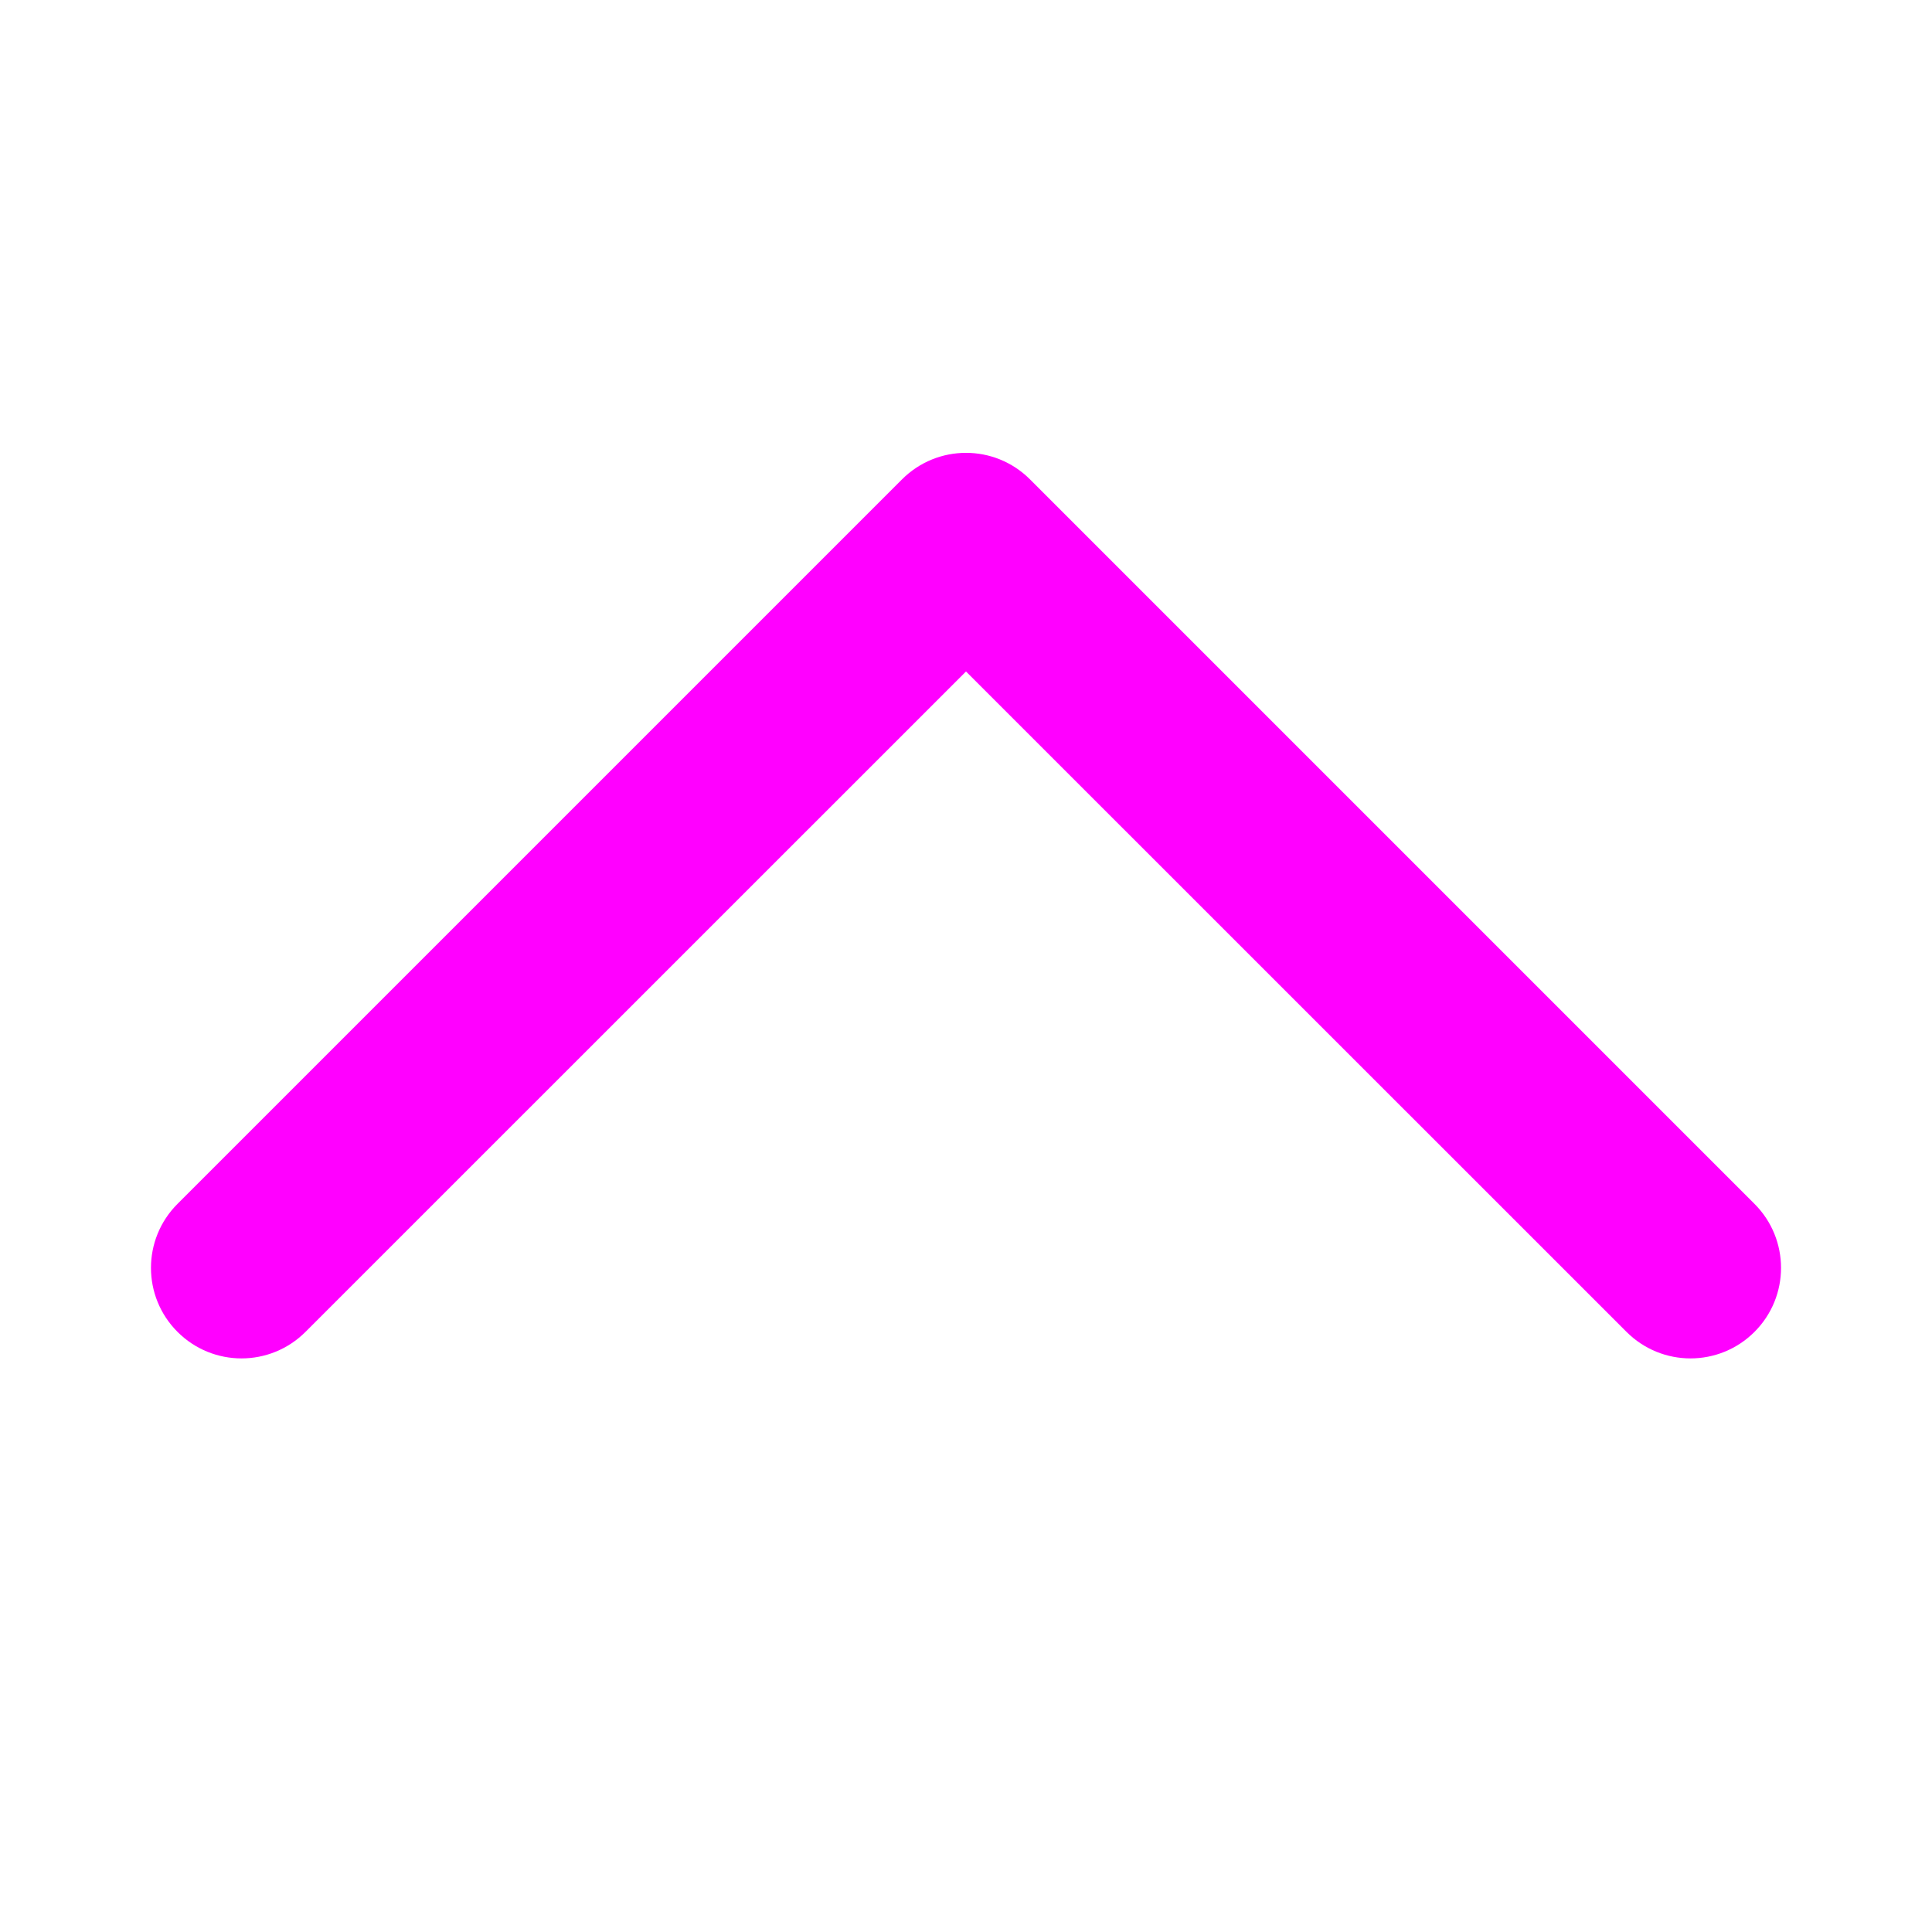 <svg width="16" height="16" viewBox="0 0 16 16" fill="none" xmlns="http://www.w3.org/2000/svg">
<path fill-rule="evenodd" clip-rule="evenodd" d="M7.47 3.97C7.763 3.677 8.237 3.677 8.53 3.97L14.53 9.97C14.823 10.263 14.823 10.737 14.53 11.03C14.237 11.323 13.763 11.323 13.47 11.03L8 5.561L2.53 11.03C2.237 11.323 1.763 11.323 1.47 11.03C1.177 10.737 1.177 10.263 1.47 9.97L7.47 3.97Z" fill="#FF00FF"/>
</svg>
